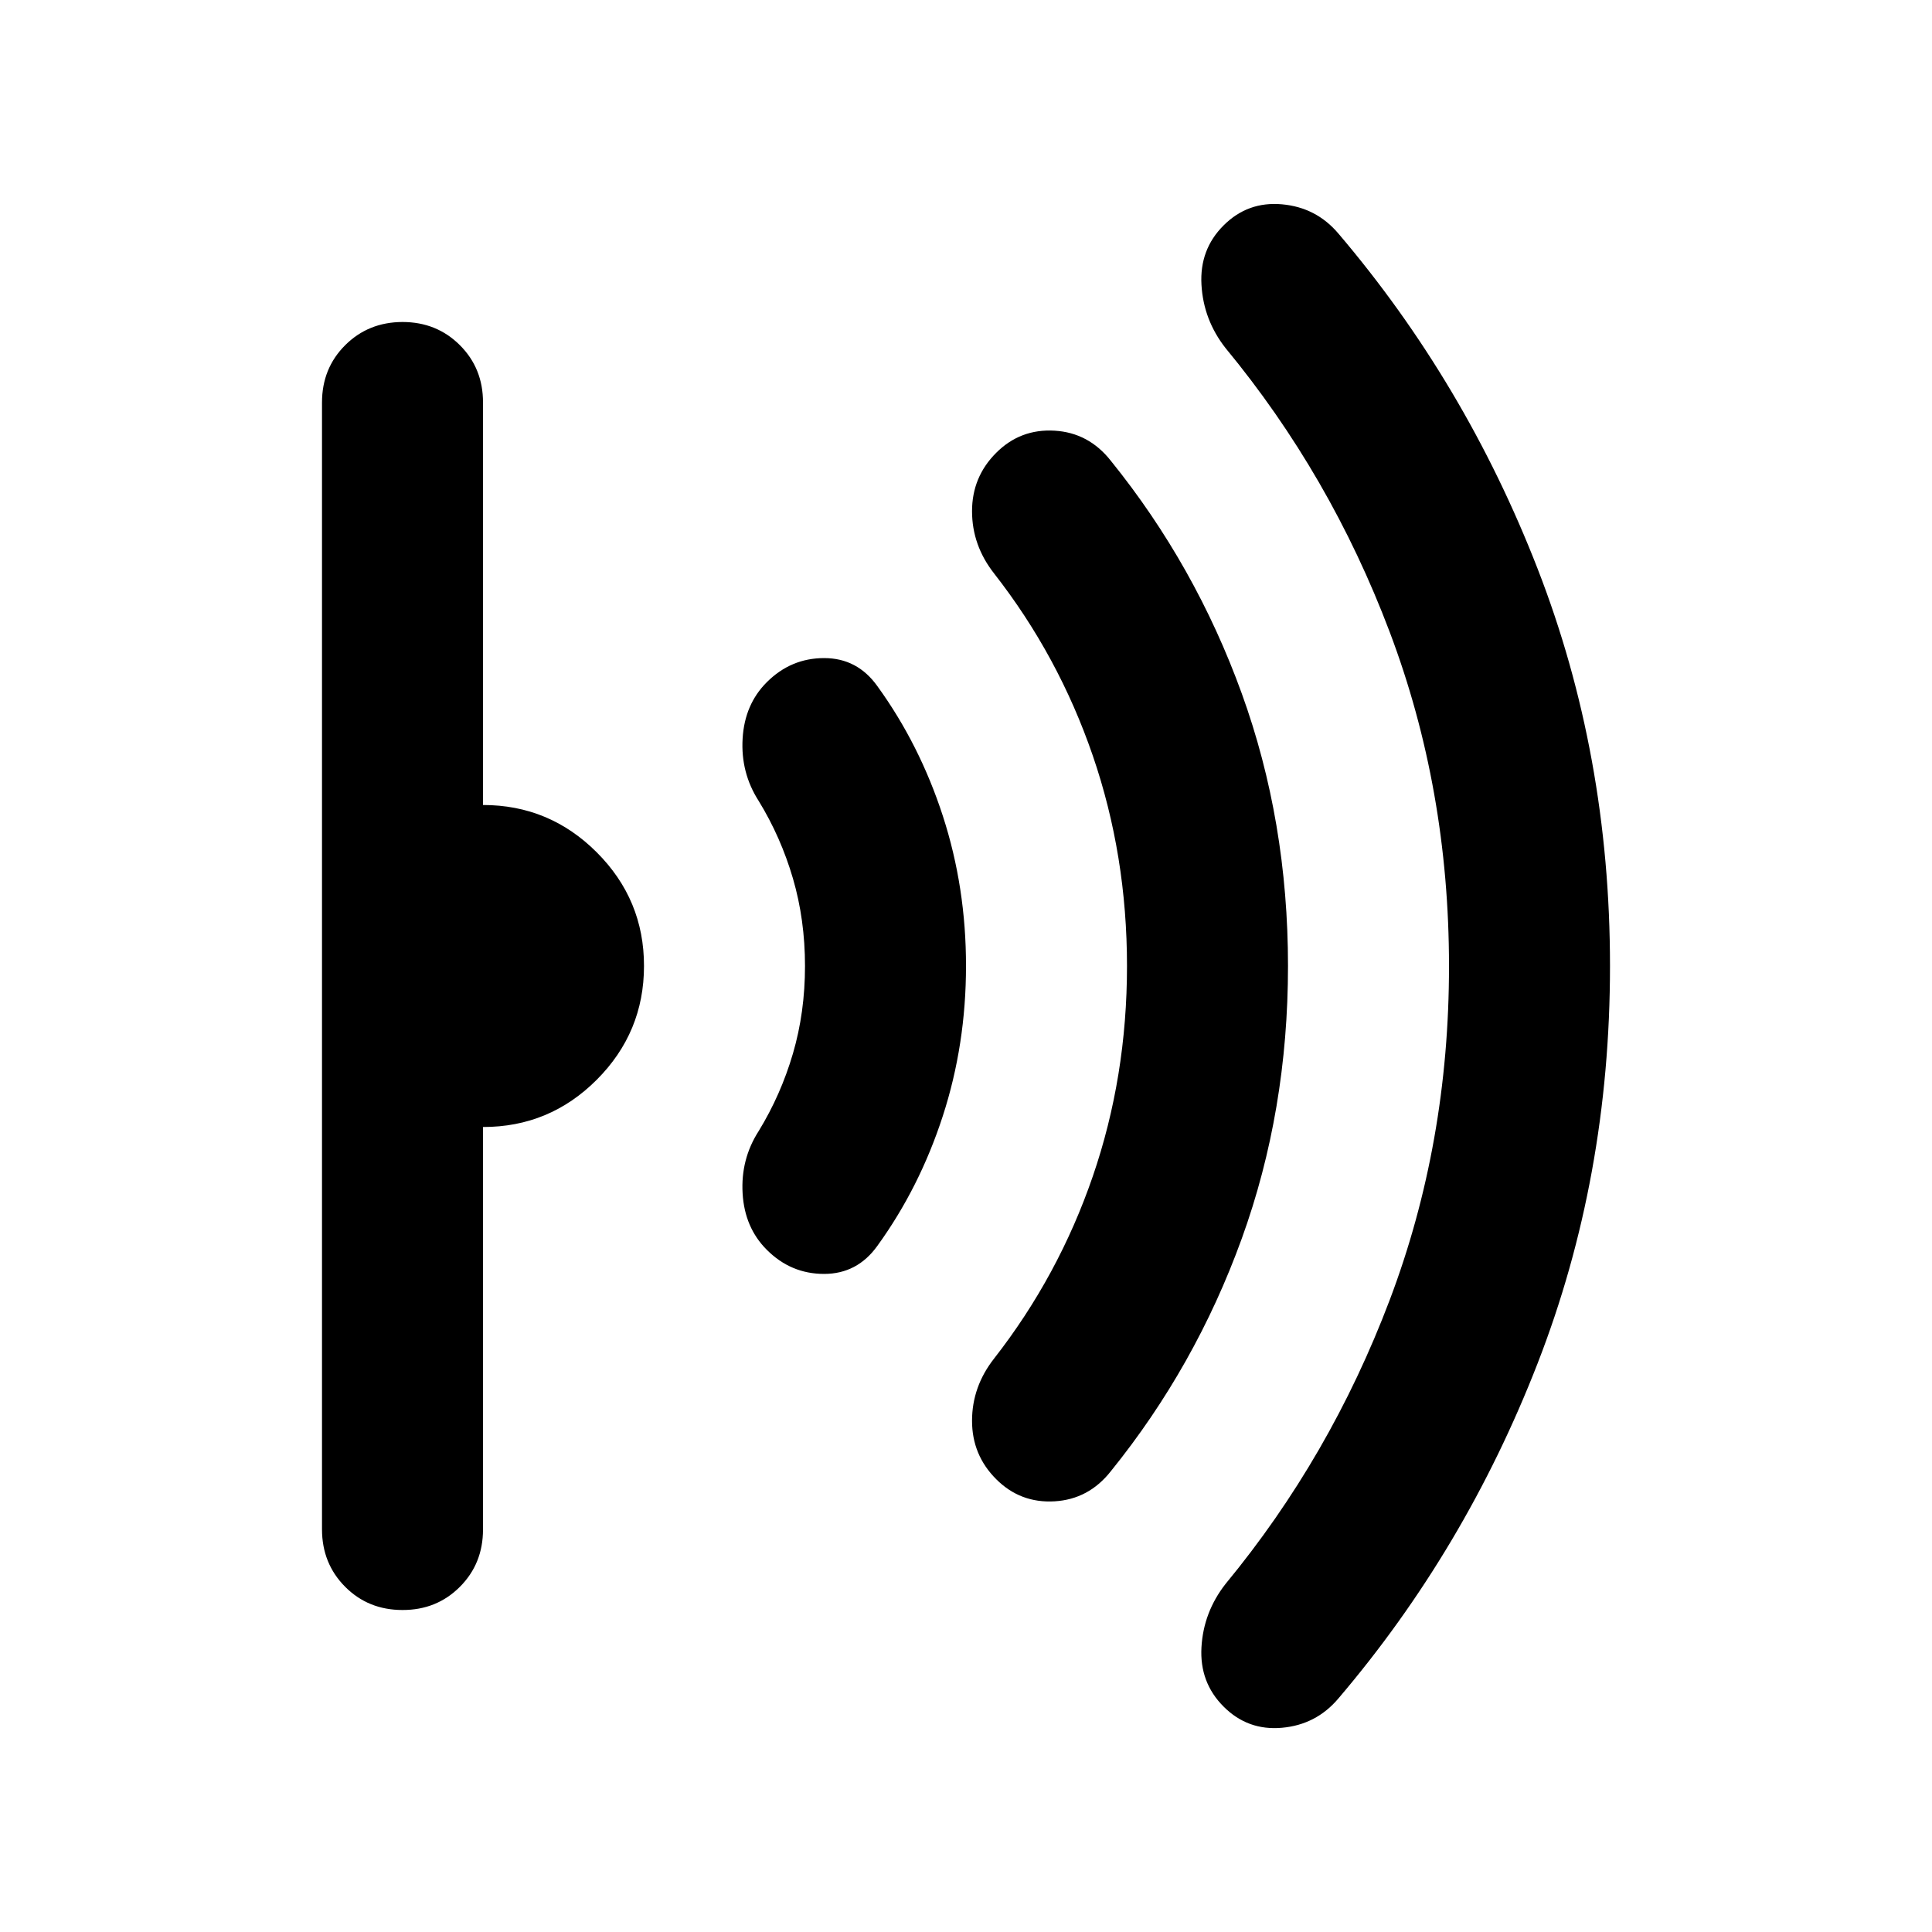 <svg xmlns="http://www.w3.org/2000/svg" width="1em" height="1em" viewBox="0 0 24 24"><path fill="currentColor" d="M20 12q0 2.625-.9 4.938T16.625 21.1q-.275.325-.7.363T15.2 21.2q-.3-.3-.275-.737t.3-.788q1.3-1.575 2.038-3.525T18 12q0-2.2-.737-4.15t-2.038-3.525q-.275-.35-.3-.788T15.2 2.8q.3-.3.725-.262t.7.362Q18.2 4.75 19.1 7.063T20 12m-4 0q0 1.8-.575 3.388T13.8 18.275q-.275.35-.7.375t-.725-.275q-.3-.3-.3-.725t.275-.775q.8-1.025 1.225-2.262T14 12q0-1.375-.425-2.613T12.35 7.125q-.275-.35-.275-.775t.3-.725q.3-.3.725-.275t.7.375q1.05 1.3 1.625 2.888T16 12m-4 0q0 .975-.288 1.863t-.812 1.612q-.25.35-.663.35t-.712-.3q-.275-.275-.3-.7t.2-.775q.275-.45.425-.962T10 12q0-.575-.15-1.088t-.425-.962q-.225-.35-.2-.775t.3-.7q.3-.3.713-.3t.662.35q.525.725.813 1.613T12 12m-4 0q0 .825-.587 1.413T6 14v5q0 .425-.288.713T5 20q-.425 0-.712-.288T4 19V5q0-.425.288-.712T5 4q.425 0 .713.288T6 5v5q.825 0 1.413.588T8 12"/></svg>
